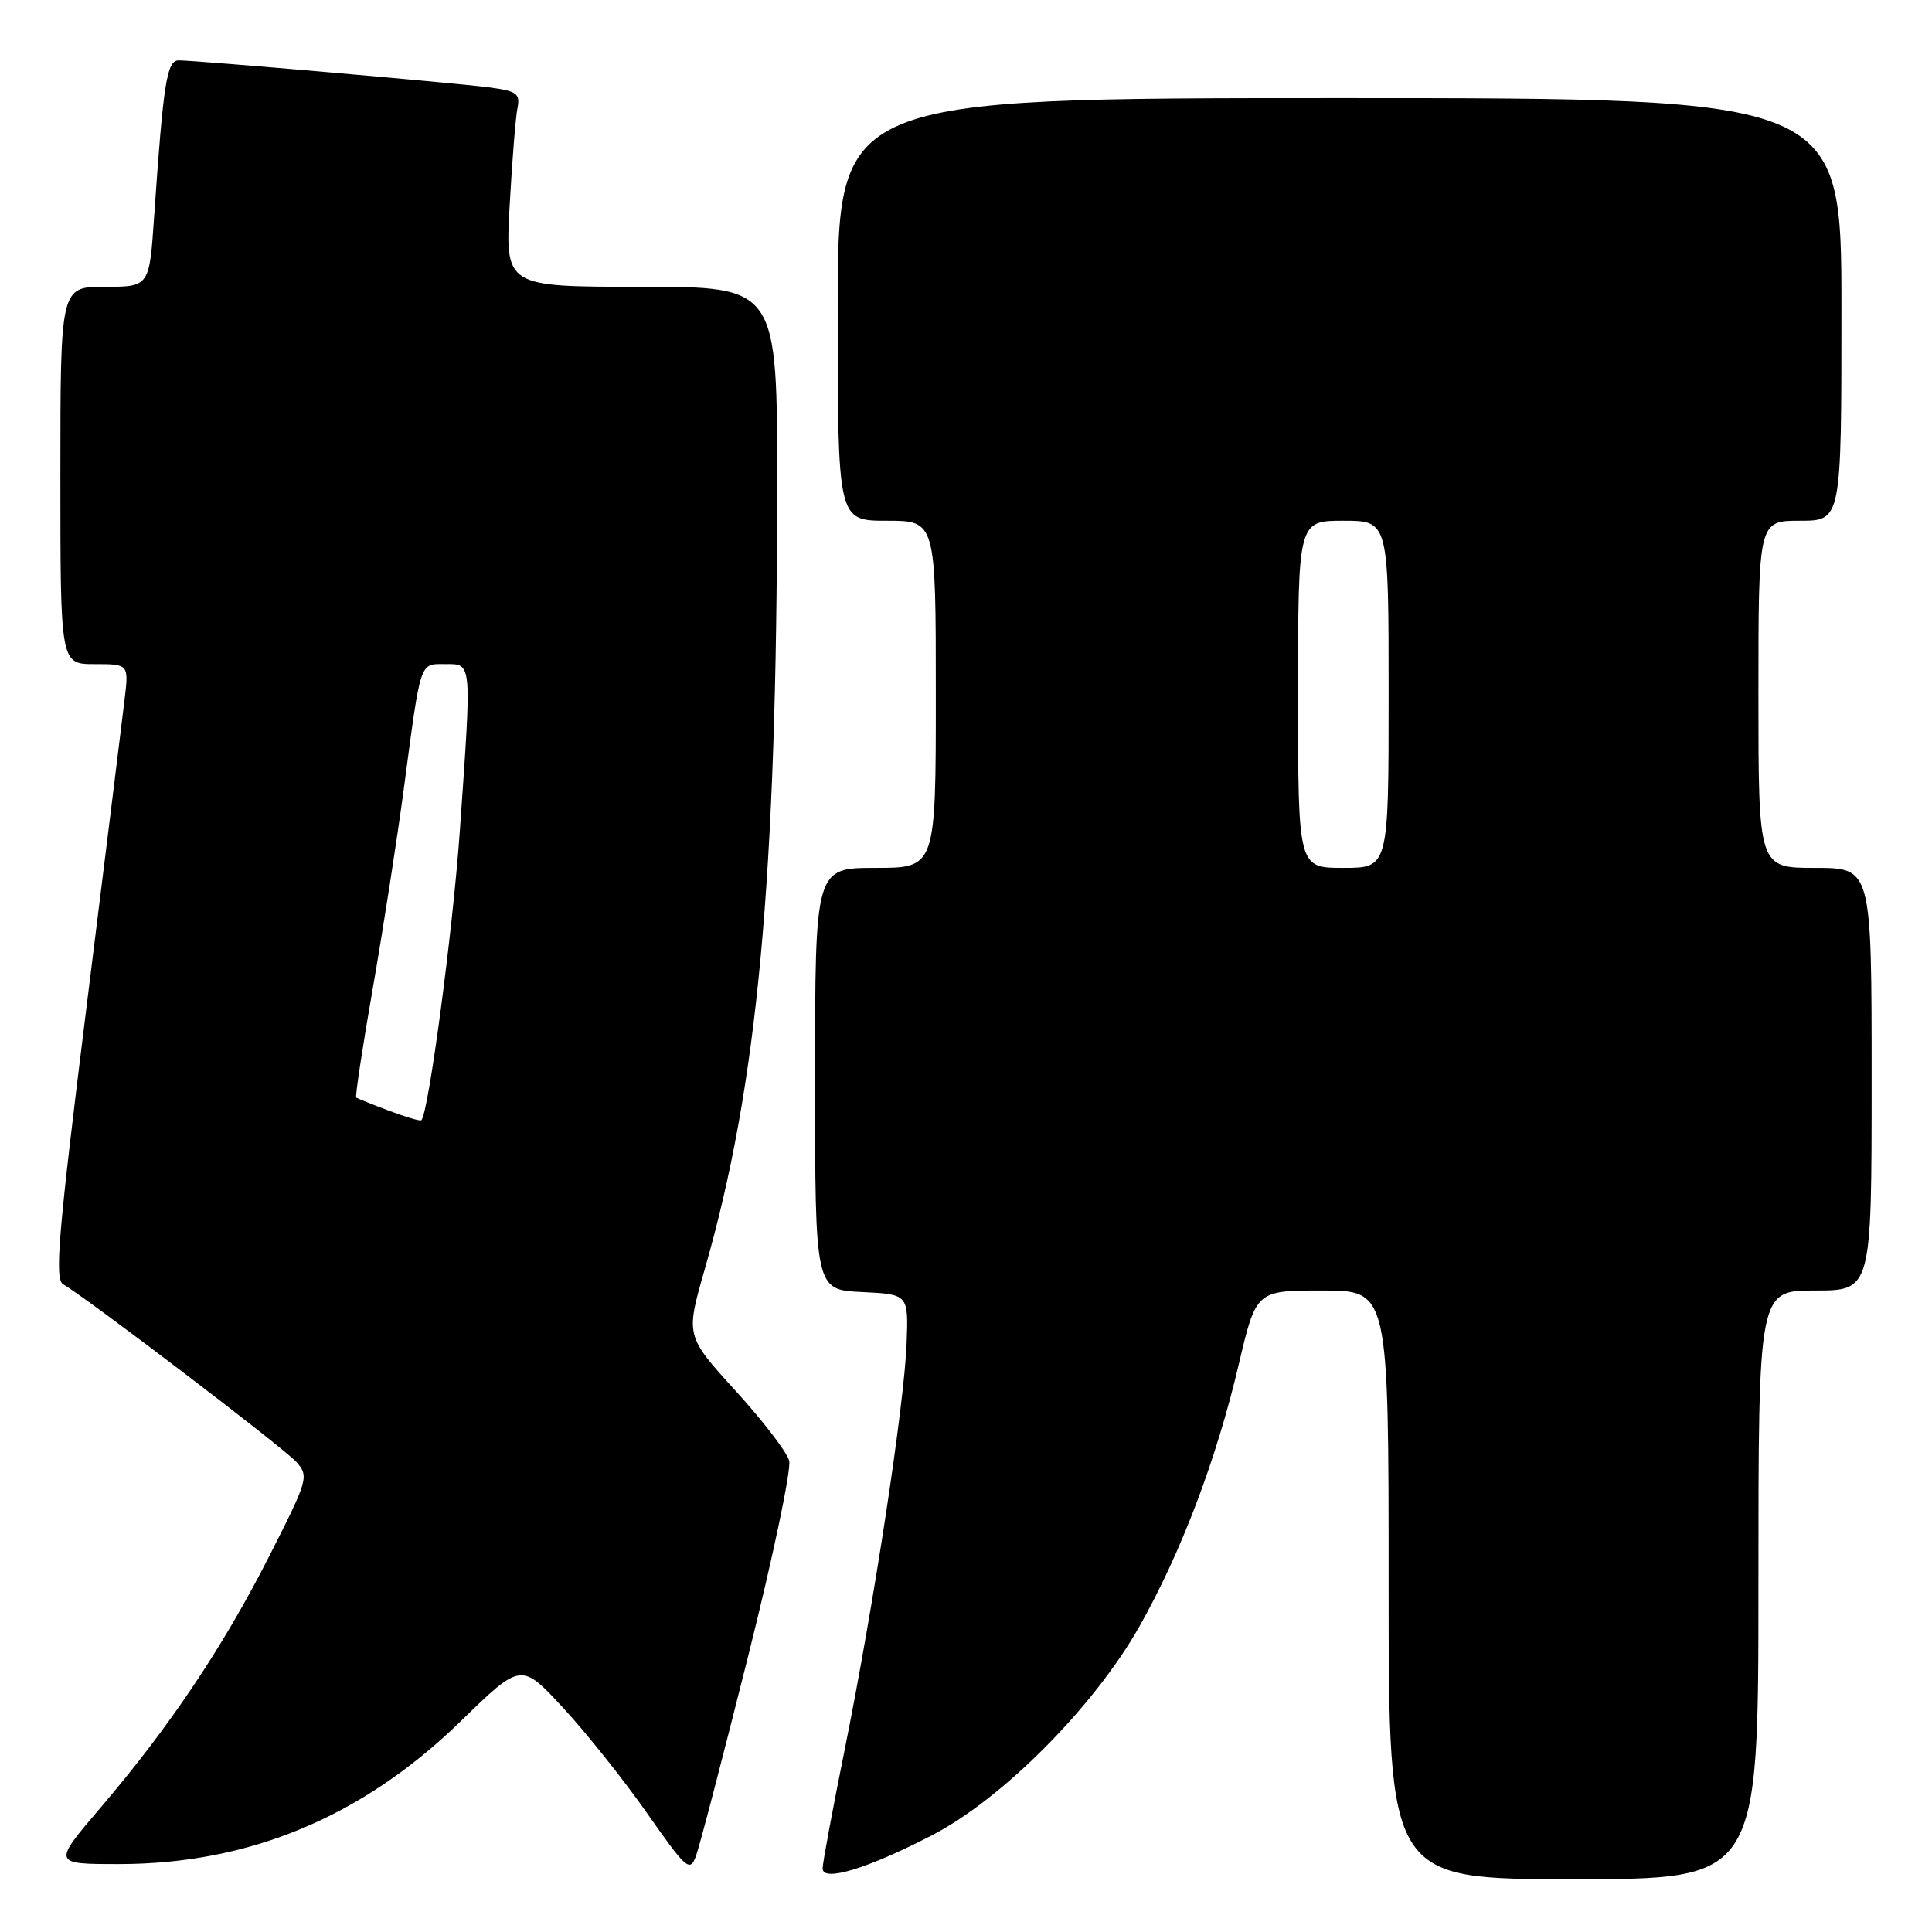 <?xml version="1.0" encoding="UTF-8" standalone="no"?>
<!DOCTYPE svg PUBLIC "-//W3C//DTD SVG 1.1//EN" "http://www.w3.org/Graphics/SVG/1.1/DTD/svg11.dtd" >
<svg xmlns="http://www.w3.org/2000/svg" xmlns:xlink="http://www.w3.org/1999/xlink" version="1.1" viewBox="0 0 256 256">
 <g >
 <path fill="currentColor"
d=" M 123.50 243.18 C 132.82 238.36 144.94 226.17 150.94 215.58 C 156.48 205.79 161.19 193.39 164.15 180.75 C 166.45 171.00 166.45 171.00 175.22 171.00 C 184.00 171.00 184.00 171.00 184.00 210.00 C 184.00 249.00 184.00 249.00 208.50 249.00 C 233.00 249.00 233.00 249.00 233.00 210.00 C 233.00 171.00 233.00 171.00 240.50 171.00 C 248.00 171.00 248.00 171.00 248.00 143.00 C 248.00 115.00 248.00 115.00 240.50 115.00 C 233.00 115.00 233.00 115.00 233.00 92.00 C 233.00 69.00 233.00 69.00 238.50 69.00 C 244.00 69.00 244.00 69.00 244.00 41.00 C 244.00 13.00 244.00 13.00 177.50 13.00 C 111.00 13.00 111.00 13.00 111.00 41.00 C 111.00 69.00 111.00 69.00 117.50 69.00 C 124.00 69.00 124.00 69.00 124.00 92.00 C 124.00 115.00 124.00 115.00 116.00 115.00 C 108.00 115.00 108.00 115.00 108.00 142.95 C 108.00 170.90 108.00 170.90 114.19 171.20 C 120.38 171.50 120.38 171.50 120.13 178.00 C 119.83 186.13 115.74 212.93 111.91 231.91 C 110.31 239.83 109.00 246.88 109.00 247.58 C 109.00 249.41 114.93 247.62 123.50 243.18 Z  M 99.10 219.59 C 102.41 206.40 104.87 194.68 104.57 193.55 C 104.28 192.42 101.07 188.24 97.44 184.26 C 90.85 177.01 90.85 177.01 93.36 168.26 C 100.41 143.74 102.93 116.60 102.98 64.75 C 103.00 38.00 103.00 38.00 84.97 38.00 C 66.94 38.00 66.94 38.00 67.53 27.25 C 67.86 21.34 68.32 15.52 68.57 14.31 C 68.95 12.39 68.48 12.06 64.75 11.57 C 60.00 10.96 25.98 8.00 23.68 8.00 C 22.10 8.00 21.65 10.89 20.42 28.75 C 19.79 38.00 19.79 38.00 13.89 38.00 C 8.00 38.00 8.00 38.00 8.00 63.00 C 8.00 88.00 8.00 88.00 12.53 88.00 C 17.07 88.00 17.07 88.00 16.50 92.75 C 16.19 95.36 13.92 113.68 11.46 133.45 C 7.70 163.67 7.20 169.53 8.38 170.19 C 11.35 171.86 37.59 191.84 39.26 193.71 C 40.96 195.61 40.83 196.05 35.70 206.15 C 29.56 218.23 22.51 228.76 13.37 239.47 C 6.94 247.00 6.94 247.00 15.76 247.00 C 33.05 247.00 48.03 240.74 61.03 228.09 C 69.05 220.28 69.05 220.28 74.60 226.28 C 77.65 229.57 82.67 235.87 85.75 240.27 C 90.96 247.71 91.42 248.11 92.22 245.93 C 92.70 244.64 95.79 232.79 99.10 219.59 Z  M 172.00 92.00 C 172.00 69.00 172.00 69.00 178.00 69.00 C 184.00 69.00 184.00 69.00 184.00 92.00 C 184.00 115.00 184.00 115.00 178.00 115.00 C 172.00 115.00 172.00 115.00 172.00 92.00 Z  M 51.50 147.16 C 49.30 146.33 47.37 145.55 47.20 145.44 C 47.04 145.33 48.03 138.77 49.41 130.87 C 50.79 122.97 52.63 111.10 53.51 104.50 C 55.80 87.28 55.56 88.00 59.02 88.00 C 62.57 88.00 62.52 87.40 60.93 110.11 C 60.00 123.36 56.75 147.74 55.82 148.44 C 55.64 148.57 53.70 147.99 51.50 147.16 Z "/>
</g>
</svg>
